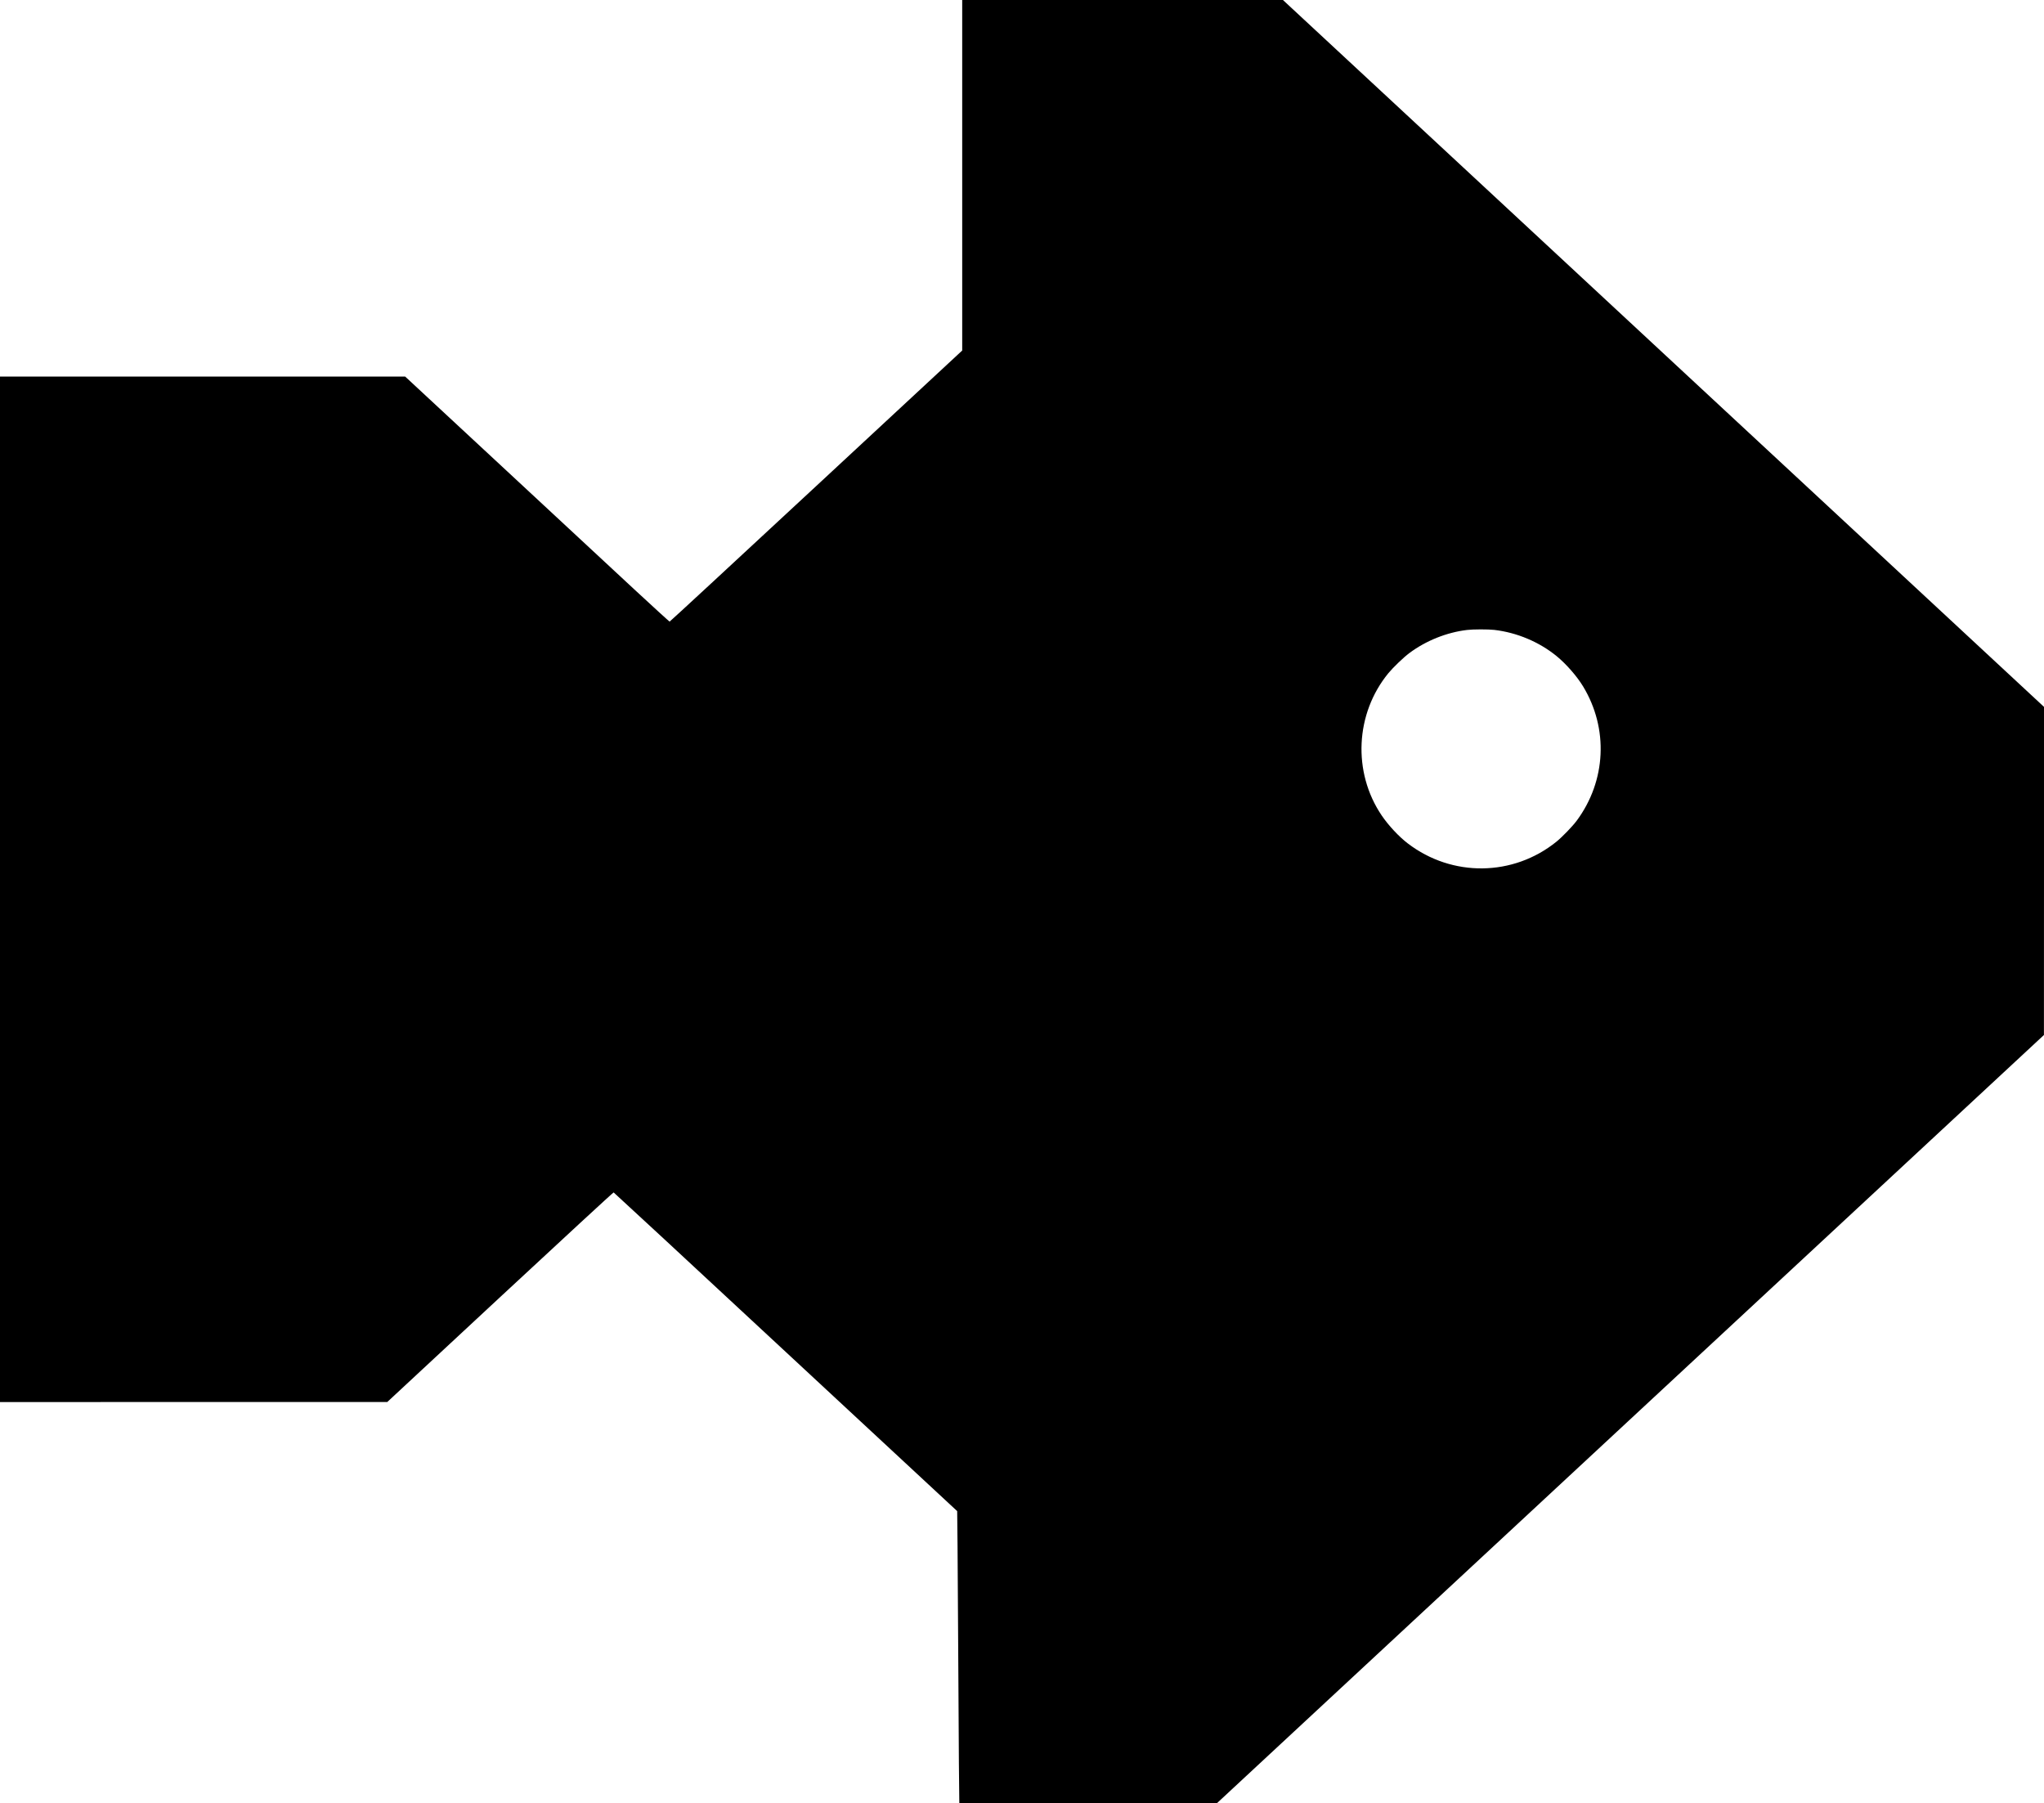 <?xml version="1.0" standalone="no"?>
<!DOCTYPE svg PUBLIC "-//W3C//DTD SVG 20010904//EN"
 "http://www.w3.org/TR/2001/REC-SVG-20010904/DTD/svg10.dtd">
<svg version="1.0" xmlns="http://www.w3.org/2000/svg"
 width="3333pt" height="2940pt" viewBox="0 0 3333 2940"
 preserveAspectRatio="xMidYMid meet">

<g transform="translate(0,2940) scale(0.1,-0.1)"
fill="#000000" stroke="none">
<path d="M15690 26543 l0 -2858 -2381 -2210 c-1309 -1215 -2384 -2210 -2390
-2210 -5 0 -267 239 -582 531 -315 292 -1283 1191 -2151 1998 l-1579 1466
-3303 0 -3304 0 0 -8360 0 -8360 3158 1 3157 0 1840 1710 c1012 940 1844 1708
1851 1707 6 -2 1269 -1171 2806 -2600 l2796 -2596 6 -574 c3 -315 8 -1093 11
-1728 3 -635 8 -1449 11 -1807 l7 -653 2101 0 2101 1 4282 3977 c2354 2187
5388 5005 6742 6262 l2460 2285 1 2675 0 2675 -2762 2565 c-1519 1411 -4311
4004 -6205 5763 l-3443 3197 -2615 0 -2615 0 0 -2857z m8675 -7413 c370 -43
734 -196 1019 -429 156 -128 329 -326 430 -492 417 -688 377 -1540 -103 -2189
-71 -95 -234 -264 -331 -343 -706 -570 -1701 -582 -2425 -28 -143 109 -317
295 -426 457 -476 705 -430 1659 110 2318 78 94 248 258 341 327 271 203 612
339 943 378 104 12 338 12 442 1z"/>
</g>
</svg>
